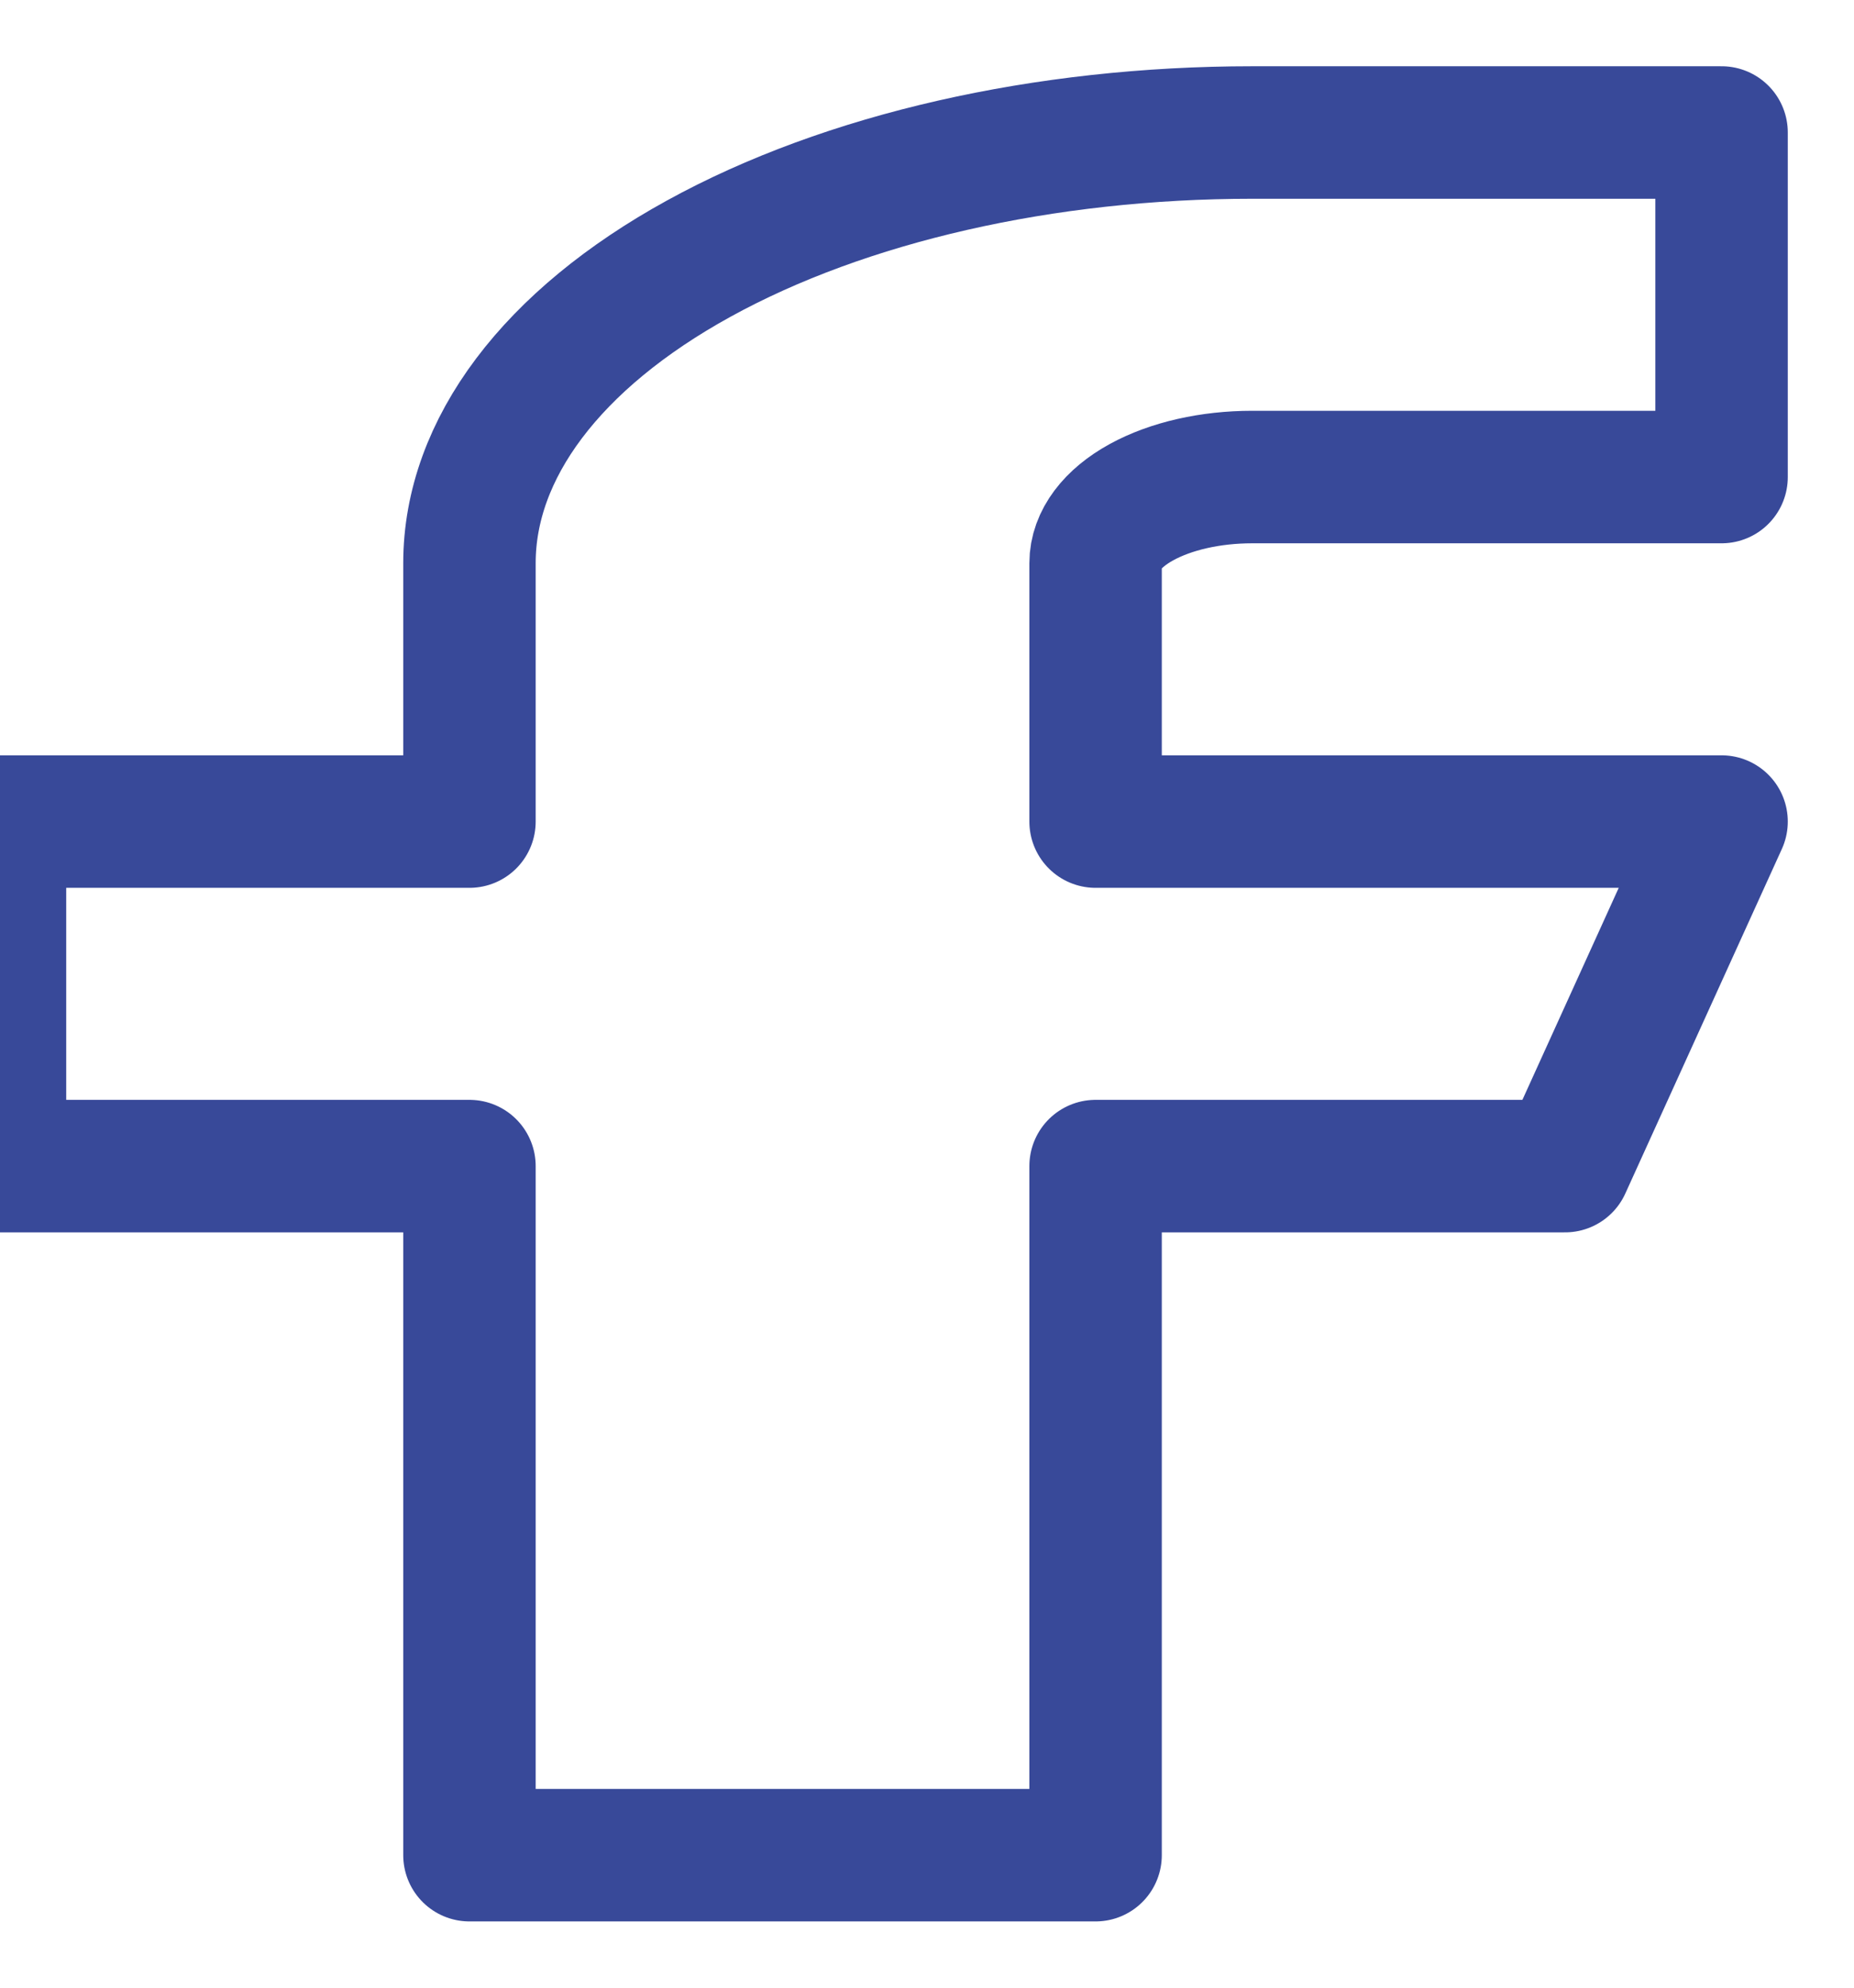 <svg width="14" height="15" viewBox="0 0 14 15" fill="none" xmlns="http://www.w3.org/2000/svg">
<path d="M13 1H9.455C7.887 1 6.384 1.342 5.276 1.952C4.168 2.561 3.545 3.388 3.545 4.25V6.2H0V8.8H3.545V14H8.273V8.8H11.818L13 6.2H8.273V4.25C8.273 4.078 8.397 3.912 8.619 3.79C8.841 3.668 9.141 3.6 9.455 3.6H13V1Z" stroke="#384999" stroke-linecap="round" stroke-linejoin="round"/>
</svg>
